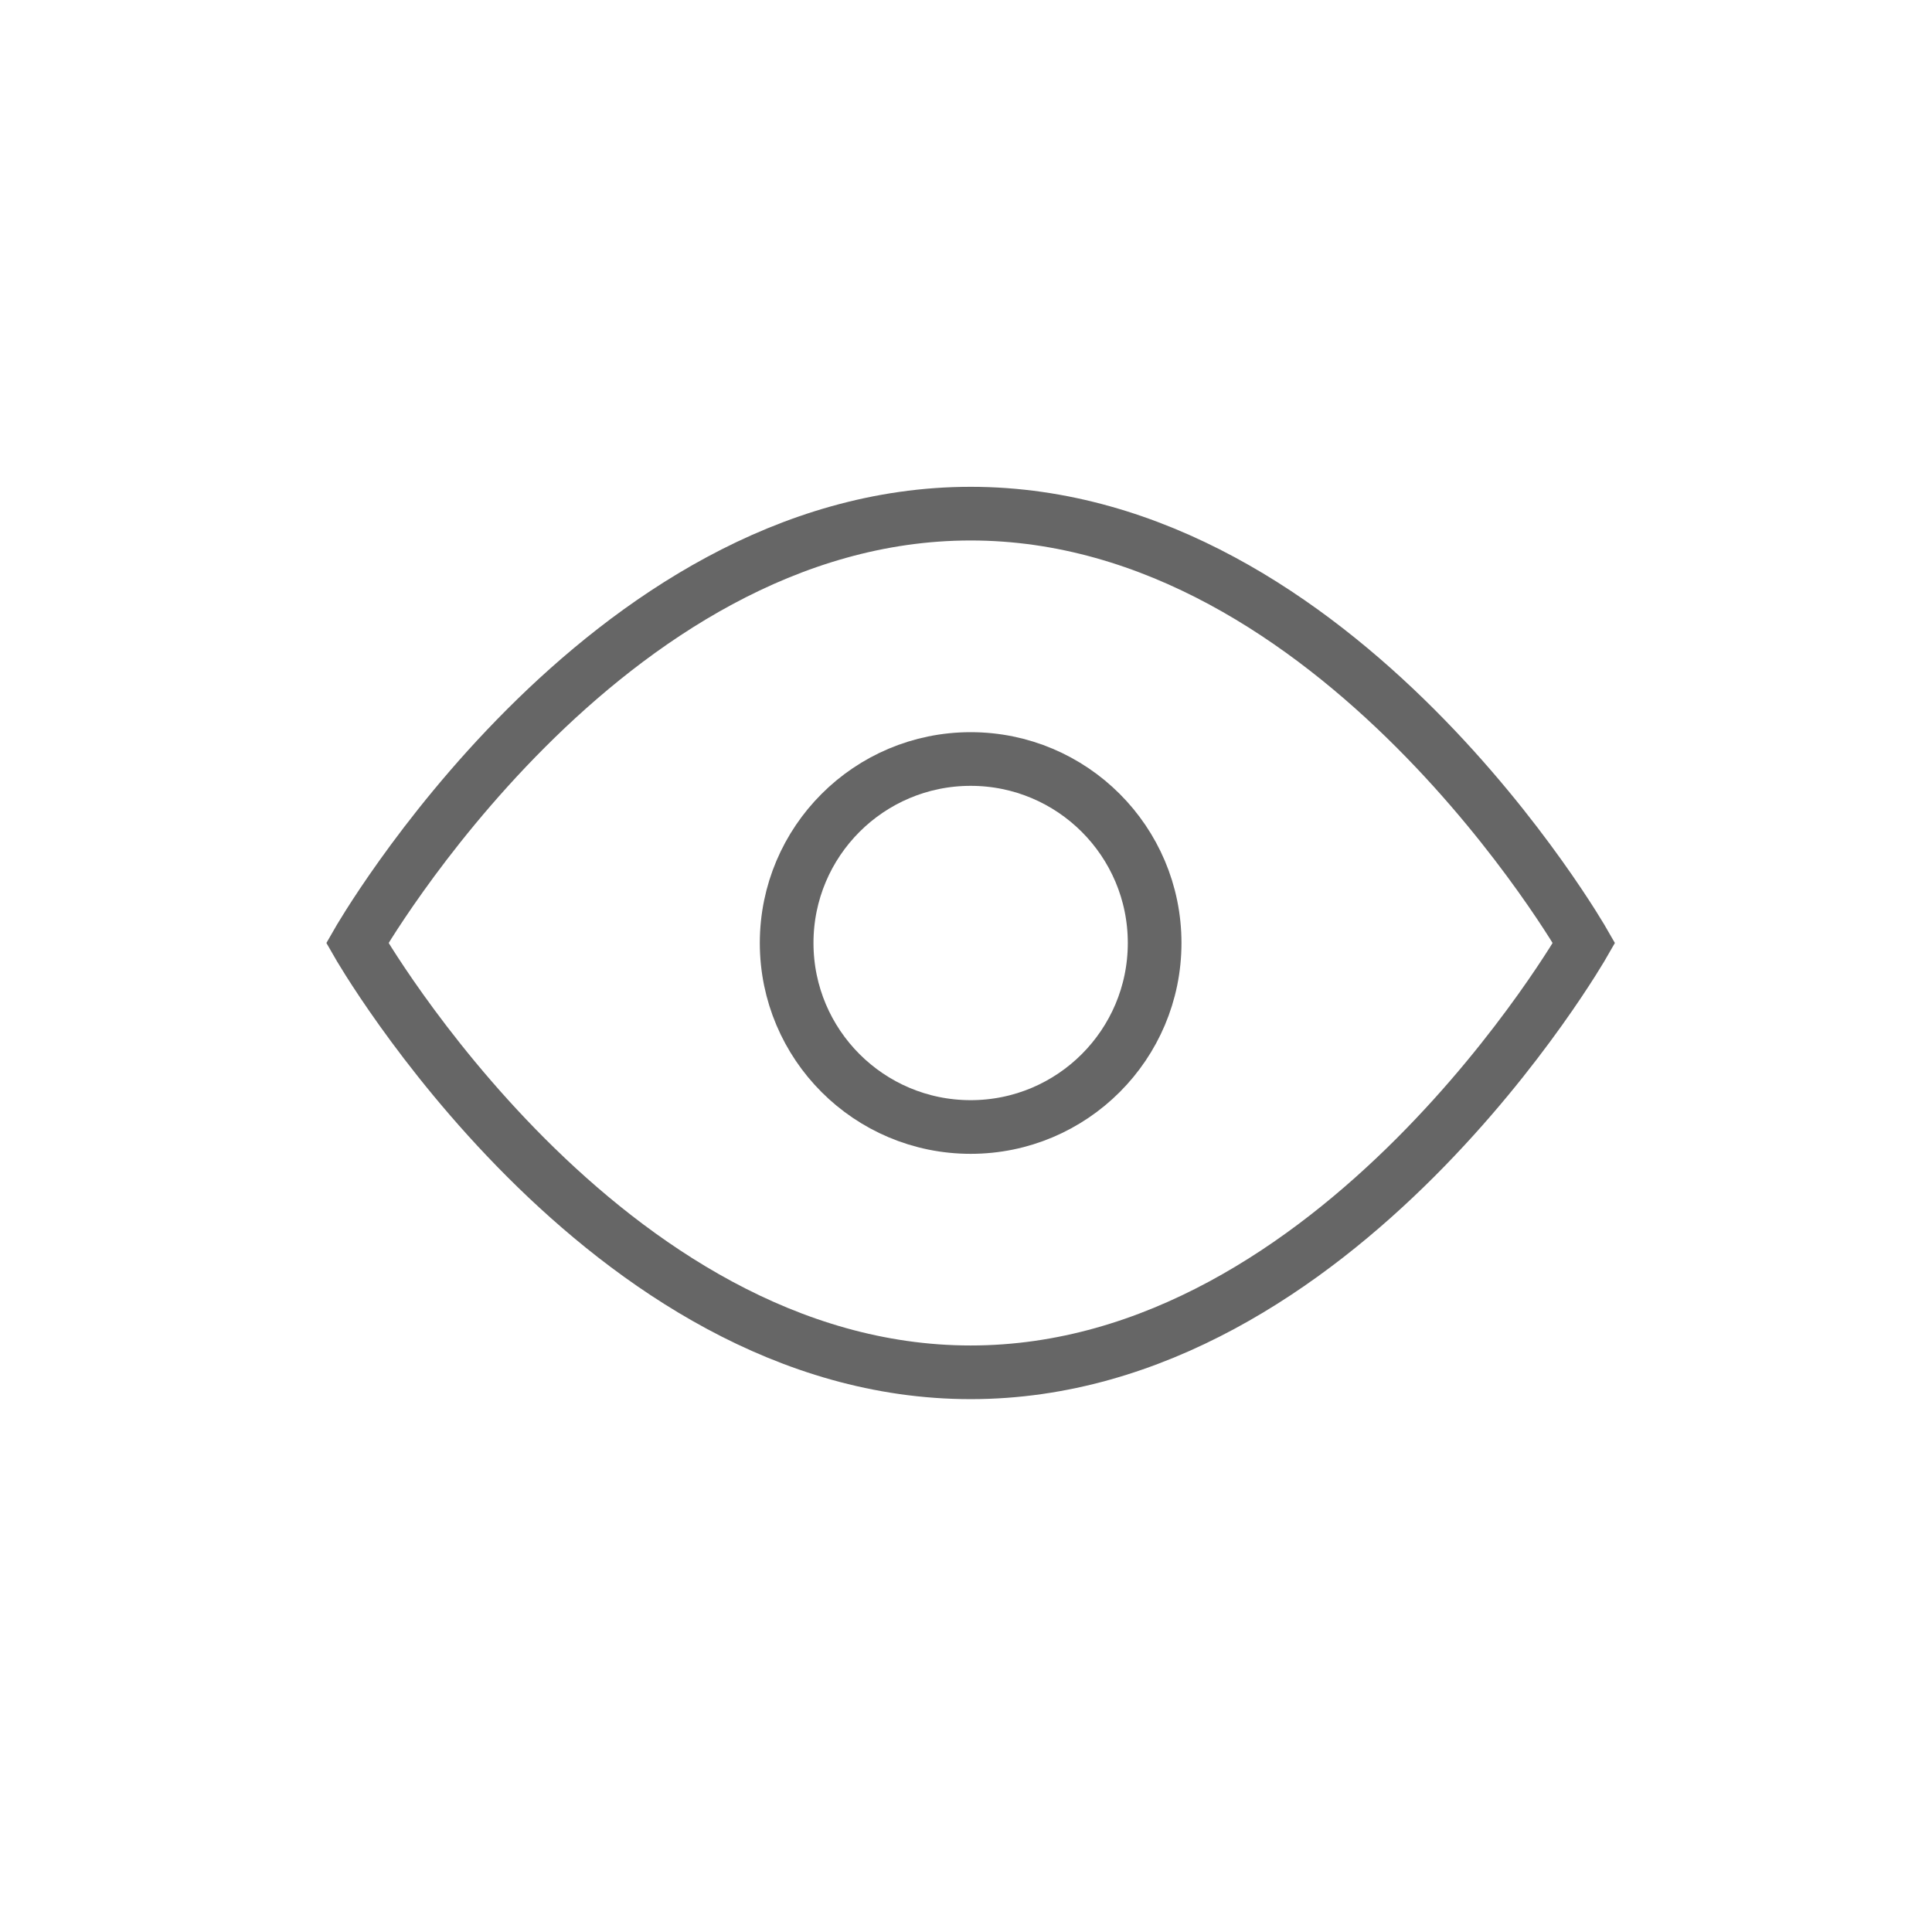 <?xml version="1.0" encoding="UTF-8"?>
<svg width="36px" height="36px" viewBox="0 0 36 36" version="1.1" xmlns="http://www.w3.org/2000/svg" xmlns:xlink="http://www.w3.org/1999/xlink">
    <!-- Generator: Sketch 47.1 (45422) - http://www.bohemiancoding.com/sketch -->
    <title>36px/Eye</title>
    <desc>Created with Sketch.</desc>
    <defs></defs>
    <g id="Symbols" stroke="none" stroke-width="1" fill="none" fill-rule="evenodd" stroke-linecap="square">
        <g id="36px/Eye" stroke="#666666">
            <g id="icon/👁eye" transform="translate(6, 9)">
                <path d="M0.658,8.571 C0.658,8.571 5.23,0.571 12.087,0.571 C18.944,0.571 23.515,8.571 23.515,8.571 C23.515,8.571 18.944,16.571 12.087,16.571 C5.23,16.571 0.658,8.571 0.658,8.571 Z" id="Stroke-1"></path>
                <path d="M12.087,5.143 C13.98,5.143 15.515,6.678 15.515,8.571 C15.515,10.465 13.98,12 12.087,12 C10.193,12 8.658,10.465 8.658,8.571 C8.658,6.678 10.193,5.143 12.087,5.143 Z" id="Stroke-3"></path>
            </g>
        </g>
    </g>
</svg>